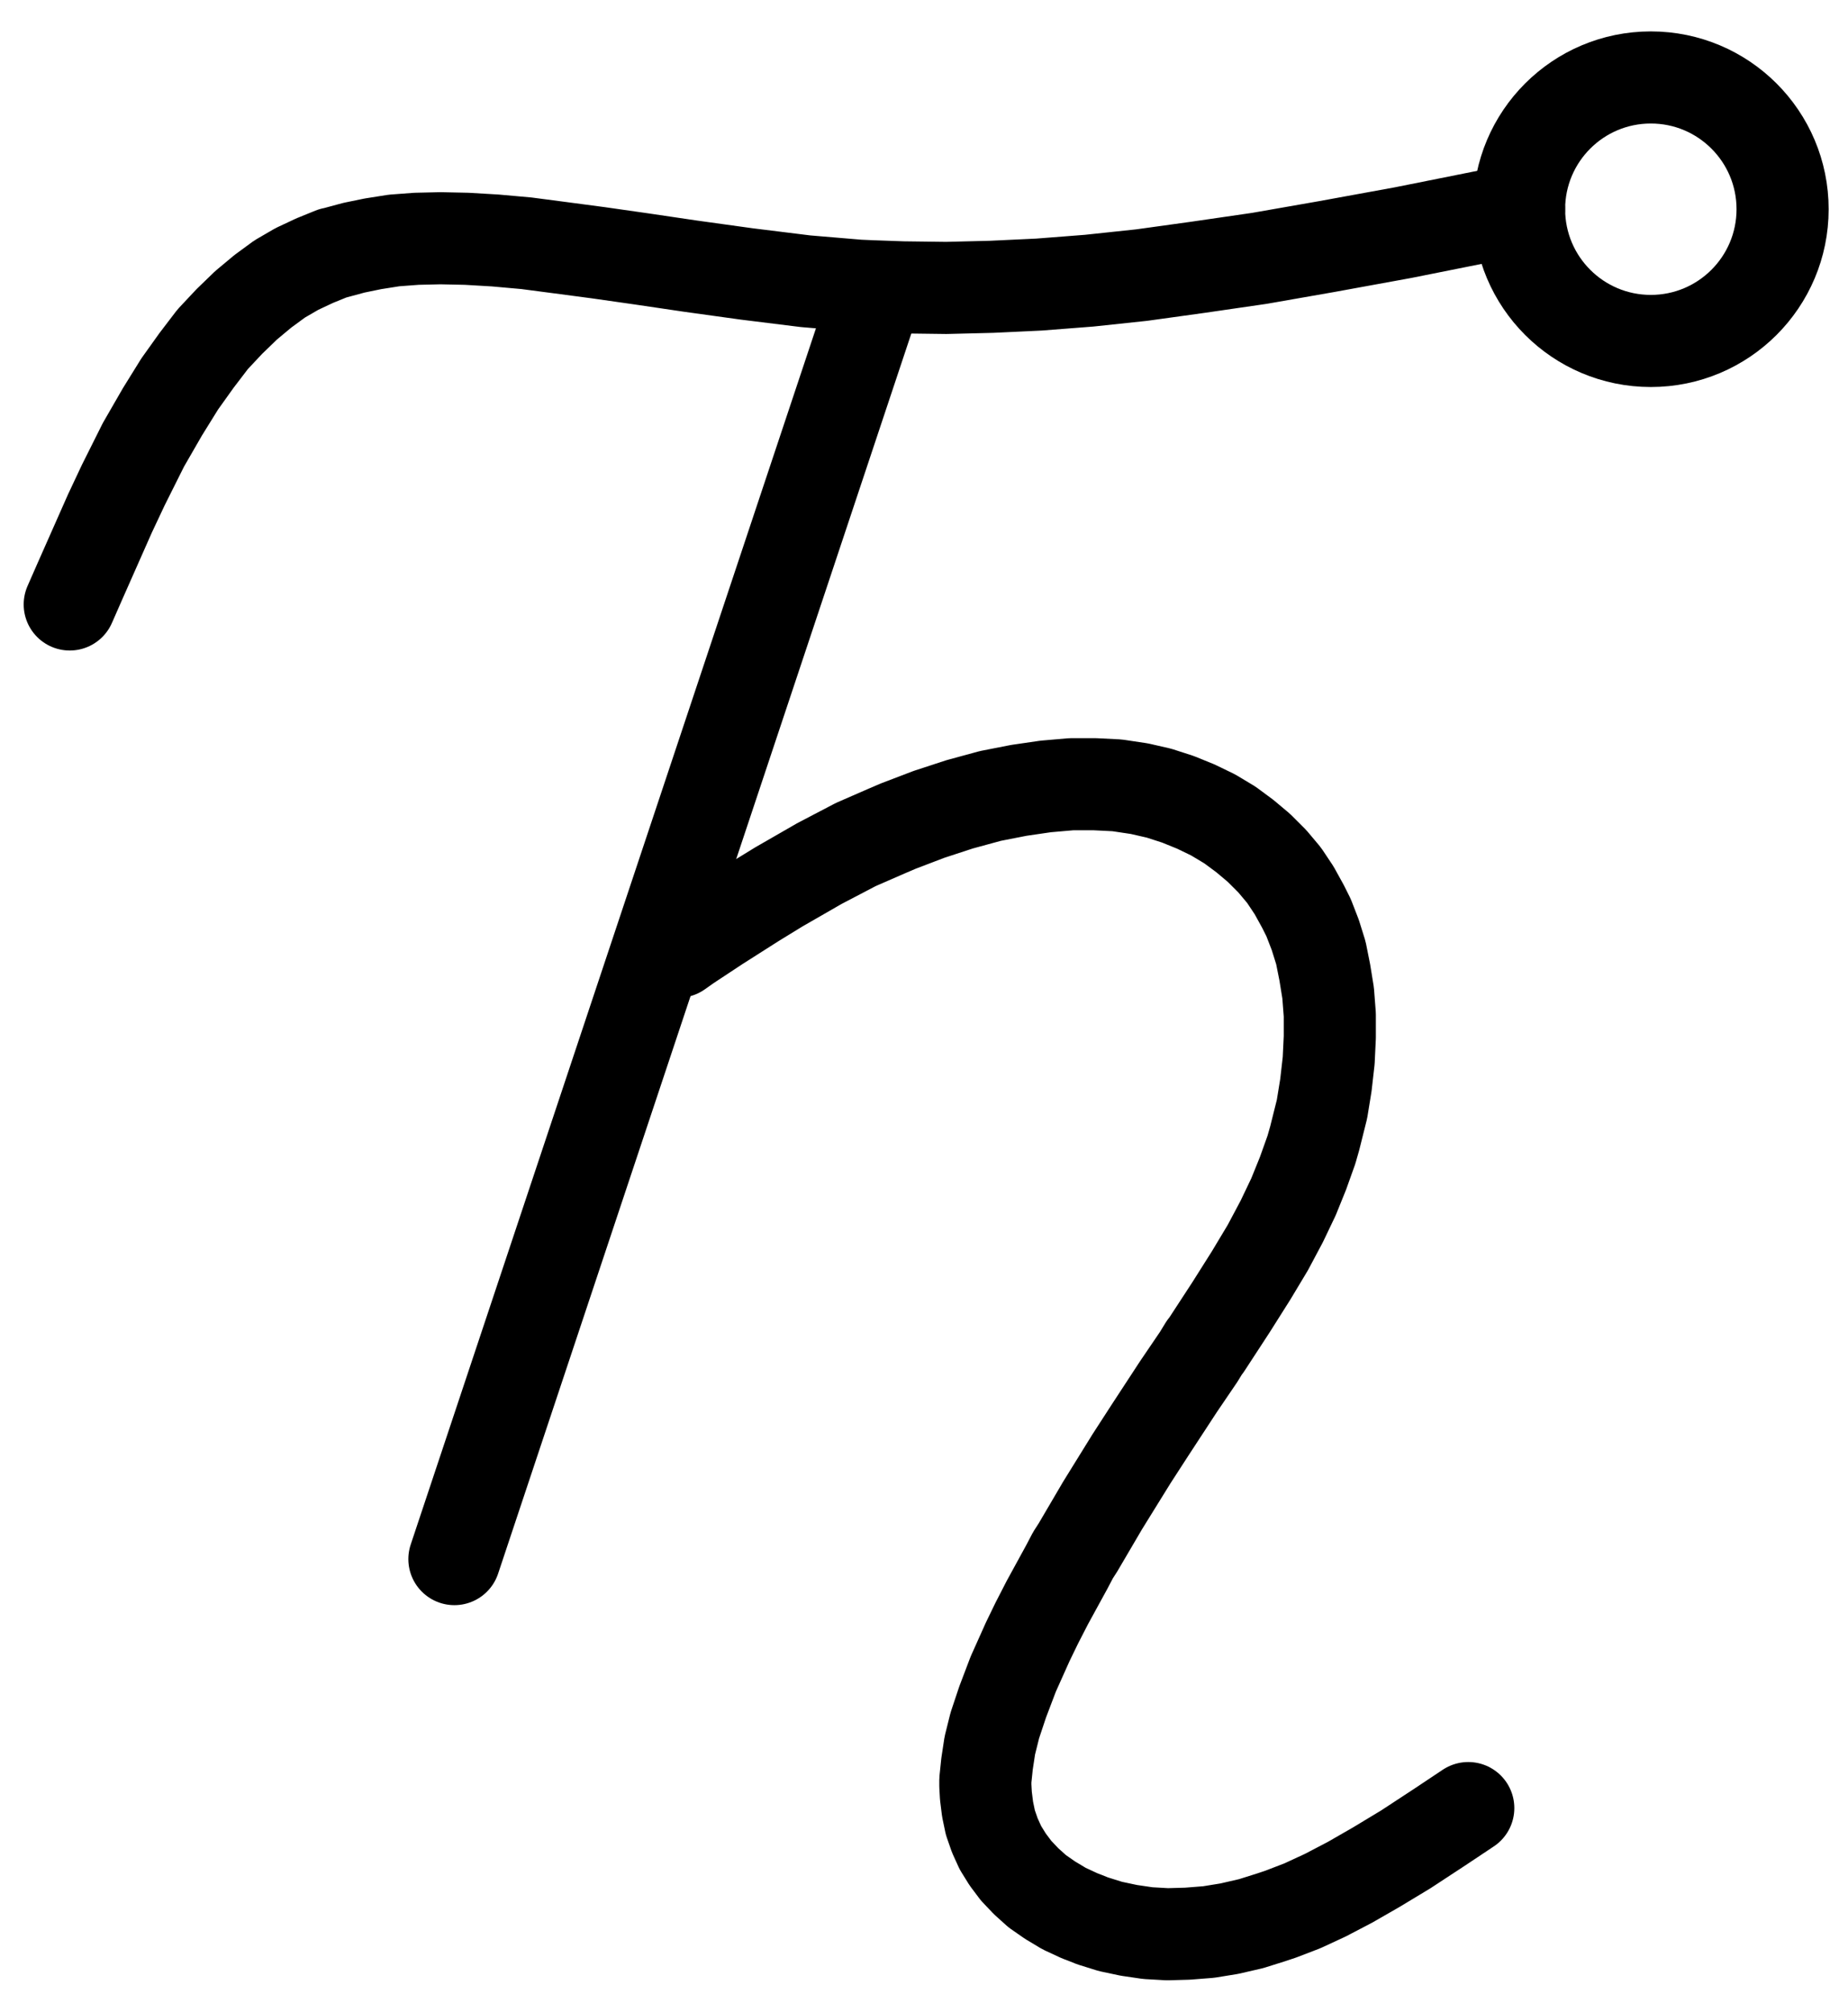 <?xml version="1.0" encoding="UTF-8" standalone="no"?>
<!-- Created with Inkscape (http://www.inkscape.org/) -->

<svg
   version="1.1"
   id="svg1"
   width="529.613"
   height="576.627"
   viewBox="0 0 529.613 576.627"
   sodipodi:docname="LeadOre.pdf"
   xmlns:inkscape="http://www.inkscape.org/namespaces/inkscape"
   xmlns:sodipodi="http://sodipodi.sourceforge.net/DTD/sodipodi-0.dtd"
   xmlns="http://www.w3.org/2000/svg"
   xmlns:svg="http://www.w3.org/2000/svg">
  <defs
     id="defs1">
    <clipPath
       clipPathUnits="userSpaceOnUse"
       id="clipPath2">
      <path
         d="M 0,0.16 V 1122.56 H 793.6 V 0.16 Z"
         transform="translate(-637.6,-337.6)"
         clip-rule="evenodd"
         id="path2" />
    </clipPath>
    <clipPath
       clipPathUnits="userSpaceOnUse"
       id="clipPath4">
      <path
         d="M 0,0.16 V 1122.56 H 793.6 V 0.16 Z"
         transform="translate(-3.3333333e-6)"
         clip-rule="evenodd"
         id="path4" />
    </clipPath>
    <clipPath
       clipPathUnits="userSpaceOnUse"
       id="clipPath6">
      <path
         d="M 0,0.16 V 1122.56 H 793.6 V 0.16 Z"
         transform="translate(-146.72,-450.88)"
         clip-rule="evenodd"
         id="path6" />
    </clipPath>
    <clipPath
       clipPathUnits="userSpaceOnUse"
       id="clipPath8">
      <path
         d="M 0,0.16 V 1122.56 H 793.6 V 0.16 Z"
         transform="translate(-321.12,-550.4)"
         clip-rule="evenodd"
         id="path8" />
    </clipPath>
  </defs>
  <sodipodi:namedview
     id="namedview1"
     pagecolor="#505050"
     bordercolor="#eeeeee"
     borderopacity="1"
     inkscape:showpageshadow="0"
     inkscape:pageopacity="0"
     inkscape:pagecheckerboard="0"
     inkscape:deskcolor="#505050">
    <inkscape:page
       x="0"
       y="0"
       inkscape:label="1"
       id="page1"
       width="529.613"
       height="576.627"
       margin="0"
       bleed="0" />
  </sodipodi:namedview>
  <g
     id="g1"
     inkscape:groupmode="layer"
     inkscape:label="1">
    <path
       id="path1"
       d="m 0,0 c 0,-20.85 -16.9,-37.76 -37.76,-37.76 -20.86,0 -37.76,16.91 -37.76,37.76 0,20.85 16.9,37.76 37.76,37.76 C -16.9,37.76 0,20.85 0,0 Z"
       style="fill:none;stroke:#000000;stroke-width:26.4;stroke-linecap:round;stroke-linejoin:round;stroke-miterlimit:10;stroke-dasharray:none;stroke-opacity:1"
       transform="translate(510.867,59.96)"
       clip-path="url(#clipPath2)" />
    <path
       id="path3"
       d="M 376.32,366.24 256.96,724.48"
       style="fill:none;stroke:#000000;stroke-width:26.4;stroke-linecap:round;stroke-linejoin:round;stroke-miterlimit:10;stroke-dasharray:none;stroke-opacity:1"
       transform="translate(-126.733,-277.64)"
       clip-path="url(#clipPath4)" />
    <path
       id="path5"
       d="m 0,0 2.88,-6.56 8.64,-19.52 3.84,-8.16 5.76,-11.52 5.44,-9.44 4.96,-8 4.8,-6.72 L 40.96,-76 l 4.8,-5.12 4.8,-4.64 4.8,-4 4.8,-3.52 4.96,-2.88 5.12,-2.4 5.12,-2.08 h 0.16 l 5.92,-1.6 5.44,-1.12 6.08,-0.96 6.4,-0.48 6.88,-0.16 7.52,0.16 8.16,0.48 8.96,0.8 9.76,1.28 10.88,1.44 12.32,1.76 14.08,2.08 16.16,2.24 16.8,2.08 15.2,1.28 3.68,0.16 8.96,0.32 12.48,0.16 12.96,-0.32 13.6,-0.64 14.4,-1.12 15.04,-1.6 16.16,-2.24 17.6,-2.56 19.2,-3.36 21.92,-4 26.4,-5.28 6.88,-1.44"
       style="fill:none;stroke:#000000;stroke-width:26.4;stroke-linecap:round;stroke-linejoin:round;stroke-miterlimit:10;stroke-dasharray:none;stroke-opacity:1"
       transform="translate(19.987,173.24)"
       clip-path="url(#clipPath6)" />
    <path
       id="path7"
       d="m 0,0 2.72,-1.92 8.48,-5.6 10.56,-6.72 7.04,-4.32 L 40.48,-25.28 50.88,-30.72 59.68,-34.56 63.04,-36 l 8.8,-3.36 8.8,-2.88 8.8,-2.4 8.16,-1.6 L 105.28,-47.36 112.64,-48 h 6.72 l 6.4,0.32 3.2,0.48 3.2,0.48 5.6,1.28 5.44,1.76 5.12,2.08 4.96,2.4 4.8,2.88 4.32,3.2 4,3.36 3.84,3.84 3.36,4 2.88,4.32 2.56,4.64 0.16,0.32 1.44,2.88 1.92,4.96 1.6,5.12 1.12,5.6 0.96,5.92 0.48,6.24 v 6.4 l -0.32,6.72 -0.8,7.04 -1.12,6.88 -1.76,7.04 -0.32,1.28 -0.96,3.36 -2.4,6.72 -2.72,6.72 -3.36,7.04 -4,7.52 -4.8,8 -5.76,9.12 -7.2,11.04 -0.32,0.32 -1.76,2.88 -5.76,8.48 -8.16,12.48 -5.28,8.16 -8.32,13.44 -7.04,12 -1.44,2.24 -1.76,3.36 -5.6,10.24 -3.04,5.92 -2.56,5.28 -4.16,9.28 -3.04,8 -2.24,6.72 L 89.28,227.52 88.48,232.8 88,237.44 v 1.6 l 0.16,2.88 0.48,3.84 0.8,3.84 1.28,3.68 1.6,3.52 2.08,3.36 2.4,3.2 2.88,3.04 3.2,2.88 3.68,2.56 4,2.4 4.48,2.08 1.28,0.48 2.4,0.96 5.12,1.6 5.28,1.12 5.44,0.8 5.6,0.32 5.76,-0.16 6.08,-0.48 5.92,-0.96 6.24,-1.44 5.6,-1.76 2.88,-0.96 6.24,-2.4 6.56,-3.04 7.04,-3.68 7.52,-4.32 8.48,-5.12 9.76,-6.4 8.16,-5.44"
       style="fill:none;stroke:#000000;stroke-width:26.4;stroke-linecap:round;stroke-linejoin:round;stroke-miterlimit:10;stroke-dasharray:none;stroke-opacity:1"
       transform="translate(194.387,272.76)"
       clip-path="url(#clipPath8)" />
  </g>
</svg>

